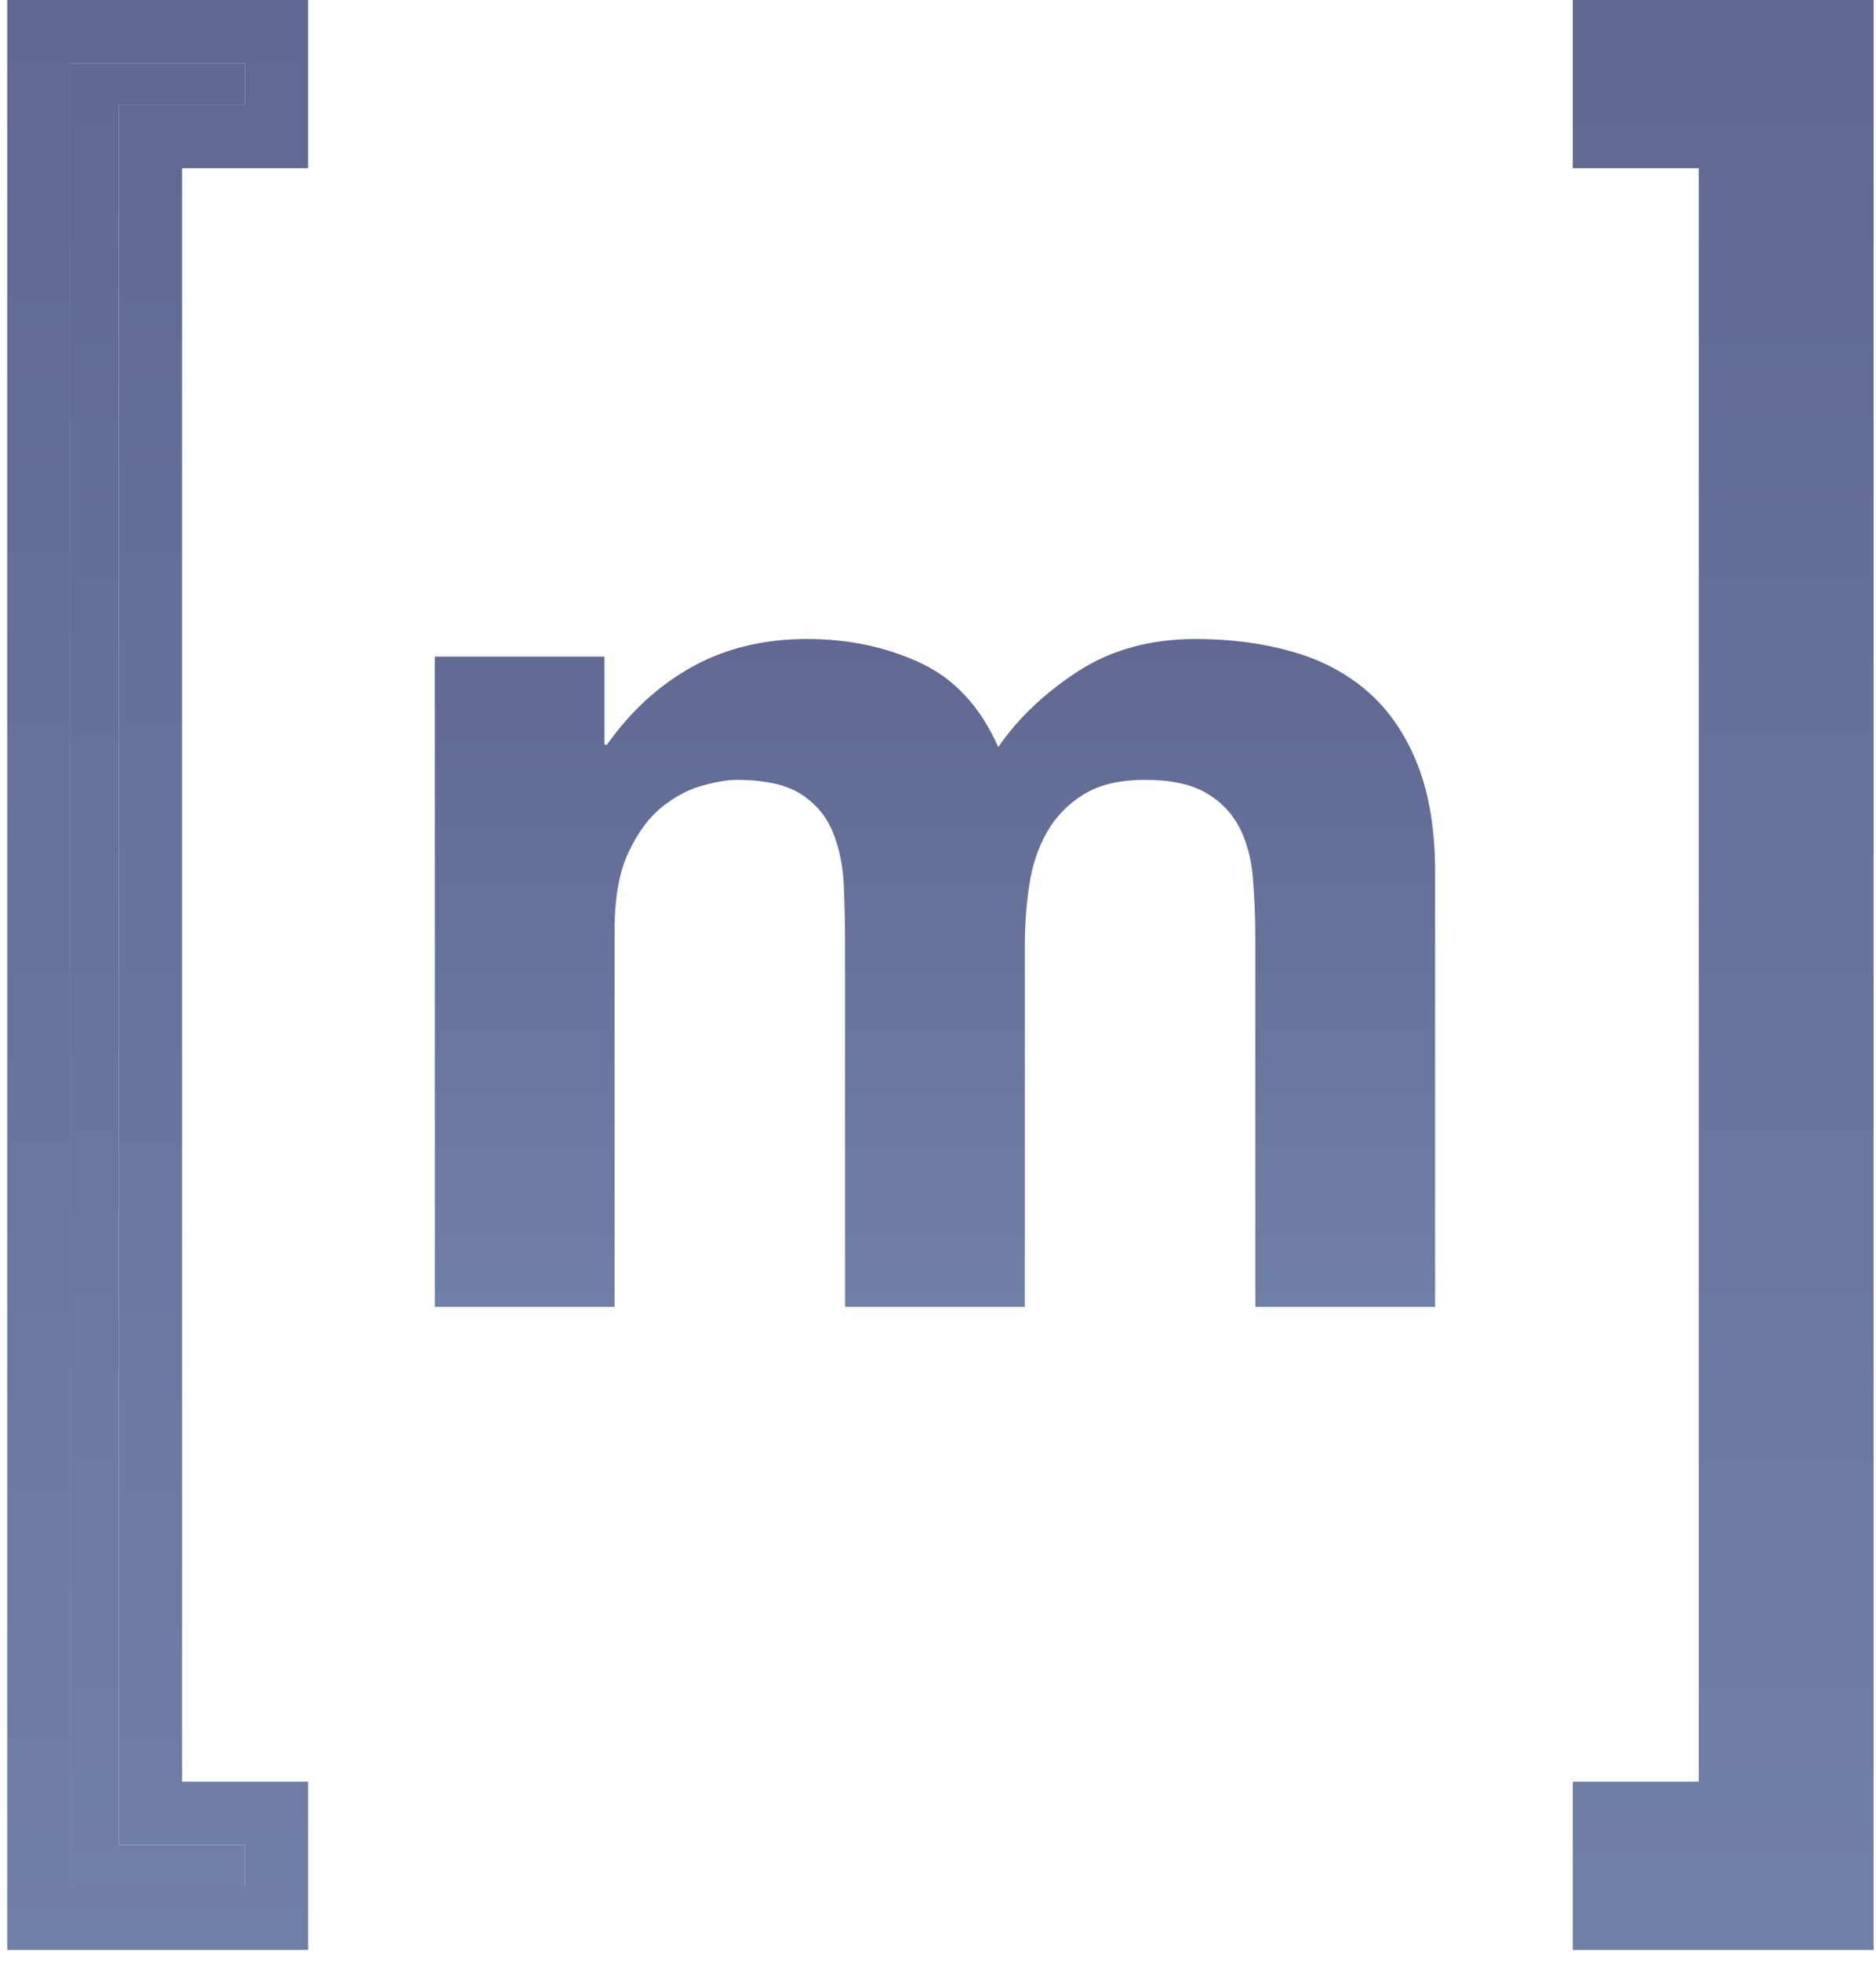 <svg width="89" height="93" viewBox="0 0 89 93" fill="none" xmlns="http://www.w3.org/2000/svg">
<path d="M5.638 4.979V87.484H11.618V89.463H3.343V3H11.618V4.979H5.638Z" fill="url(#paint0_linear)"/>
<path fill-rule="evenodd" clip-rule="evenodd" d="M11.618 3H3.343V89.463H11.618V87.484H5.638V4.979H11.618V3ZM8.638 7.979H14.618V0H0.343V92.463H14.618V84.484H8.638V7.979Z" fill="url(#paint1_linear)"/>
<path d="M28.677 31.135V35.31H28.797C29.918 33.721 31.269 32.486 32.852 31.612C34.433 30.738 36.246 30.3 38.288 30.3C40.25 30.3 42.042 30.678 43.664 31.433C45.286 32.189 46.518 33.52 47.359 35.429C48.279 34.078 49.531 32.885 51.113 31.851C52.694 30.818 54.567 30.3 56.73 30.3C58.371 30.3 59.892 30.499 61.295 30.897C62.696 31.294 63.898 31.93 64.899 32.805C65.899 33.681 66.68 34.824 67.242 36.234C67.802 37.647 68.083 39.346 68.083 41.335V61.971L59.553 61.971V44.495C59.553 43.462 59.513 42.488 59.433 41.572C59.352 40.658 59.132 39.864 58.772 39.187C58.411 38.511 57.88 37.974 57.18 37.576C56.479 37.18 55.528 36.98 54.327 36.98C53.126 36.98 52.154 37.21 51.413 37.666C50.672 38.124 50.092 38.721 49.671 39.455C49.251 40.192 48.971 41.026 48.831 41.961C48.69 42.895 48.62 43.84 48.62 44.794V61.971H40.091V44.675C40.091 43.76 40.07 42.855 40.031 41.961C39.99 41.066 39.821 40.241 39.52 39.485C39.219 38.73 38.718 38.124 38.018 37.666C37.317 37.21 36.286 36.98 34.924 36.98C34.523 36.98 33.993 37.07 33.333 37.249C32.672 37.428 32.031 37.767 31.411 38.263C30.789 38.76 30.259 39.476 29.819 40.41C29.378 41.345 29.158 42.567 29.158 44.077V61.971L20.628 61.971V31.135H28.677Z" fill="url(#paint2_linear)"/>
<path d="M76.112 4.979V6.479H77.612H82.093V85.984H77.612H76.112V87.484V89.463V90.963H77.612H85.888H87.388V89.463V3V1.5H85.888H77.612H76.112V3V4.979Z" fill="url(#paint3_linear)" stroke="url(#paint4_linear)" stroke-width="3"/>
<defs>
<linearGradient id="paint0_linear" x1="7.48" y1="3" x2="7.48" y2="89.463" gradientUnits="userSpaceOnUse">
<stop stop-color="#616892"/>
<stop offset="1" stop-color="#707FA6"/>
</linearGradient>
<linearGradient id="paint1_linear" x1="7.48" y1="0" x2="7.48" y2="92.463" gradientUnits="userSpaceOnUse">
<stop stop-color="#616892"/>
<stop offset="1" stop-color="#707FA6"/>
</linearGradient>
<linearGradient id="paint2_linear" x1="44.356" y1="30.3" x2="44.356" y2="61.971" gradientUnits="userSpaceOnUse">
<stop stop-color="#616892"/>
<stop offset="1" stop-color="#707FA6"/>
</linearGradient>
<linearGradient id="paint3_linear" x1="81.75" y1="3" x2="81.75" y2="89.463" gradientUnits="userSpaceOnUse">
<stop stop-color="#616892"/>
<stop offset="1" stop-color="#707FA6"/>
</linearGradient>
<linearGradient id="paint4_linear" x1="81.75" y1="3" x2="81.75" y2="89.463" gradientUnits="userSpaceOnUse">
<stop stop-color="#616892"/>
<stop offset="1" stop-color="#707FA6"/>
</linearGradient>
</defs>
</svg>
